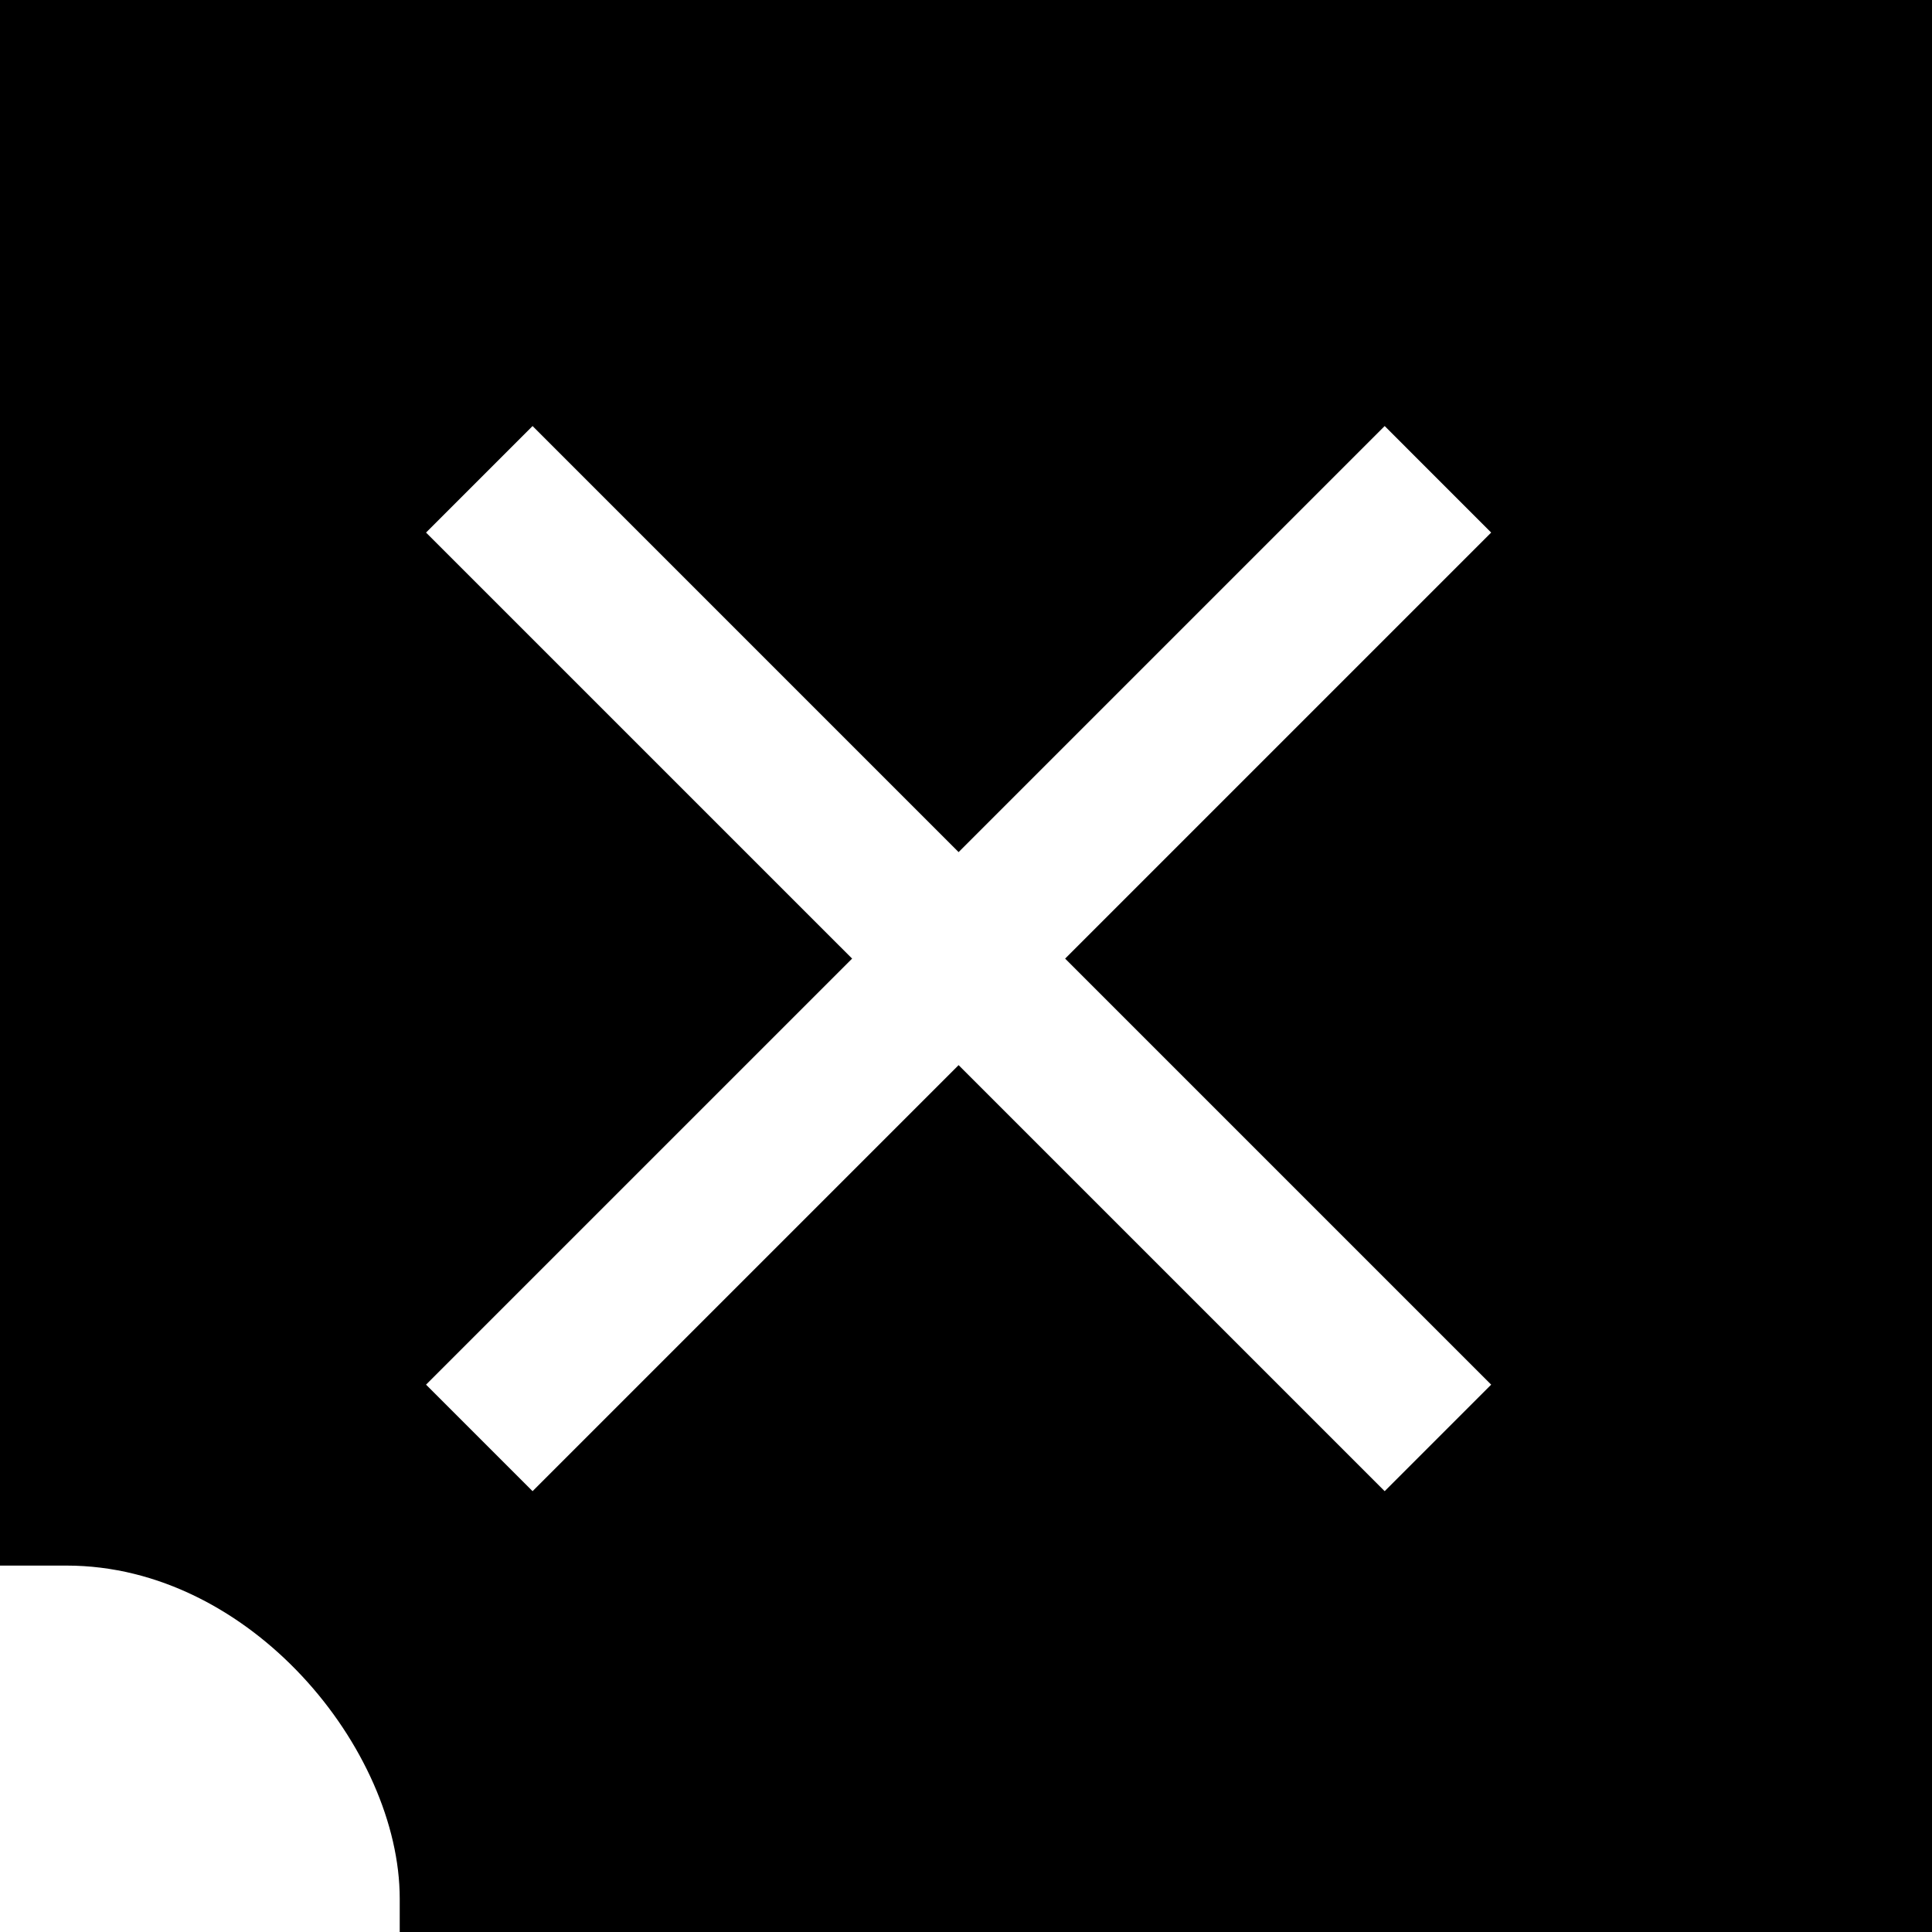 <svg width="58" height="58" viewBox="0 0 58 58" fill="none" xmlns="http://www.w3.org/2000/svg">
<rect width="58" height="58" fill="#E5E5E5"/>
<g clip-path="url(#clip0)">
<rect width="1280" height="720" transform="translate(-843 -148)" fill="black"/>
<rect opacity="0.5" x="-843" y="-148" width="1280" height="720" fill="black"/>
<g filter="url(#filter0_d)">
<rect x="-418" y="47" width="430" height="330" rx="10" fill="white"/>
</g>
<path d="M44.766 41.568L31.976 28.778L44.766 15.988L41.569 12.79L28.778 25.581L15.988 12.79L12.79 15.988L25.581 28.778L12.79 41.568L15.988 44.766L28.778 31.976L41.569 44.766L44.766 41.568Z" fill="white"/>
</g>
<defs>
<filter id="filter0_d" x="-443" y="22" width="480" height="380" filterUnits="userSpaceOnUse" color-interpolation-filters="sRGB">
<feFlood flood-opacity="0" result="BackgroundImageFix"/>
<feColorMatrix in="SourceAlpha" type="matrix" values="0 0 0 0 0 0 0 0 0 0 0 0 0 0 0 0 0 0 127 0"/>
<feOffset/>
<feGaussianBlur stdDeviation="12.5"/>
<feColorMatrix type="matrix" values="0 0 0 0 0 0 0 0 0 0 0 0 0 0 0 0 0 0 0.15 0"/>
<feBlend mode="normal" in2="BackgroundImageFix" result="effect1_dropShadow"/>
<feBlend mode="normal" in="SourceGraphic" in2="effect1_dropShadow" result="shape"/>
</filter>
<clipPath id="clip0">
<rect width="1280" height="720" fill="white" transform="translate(-843 -148)"/>
</clipPath>
</defs>
</svg>
